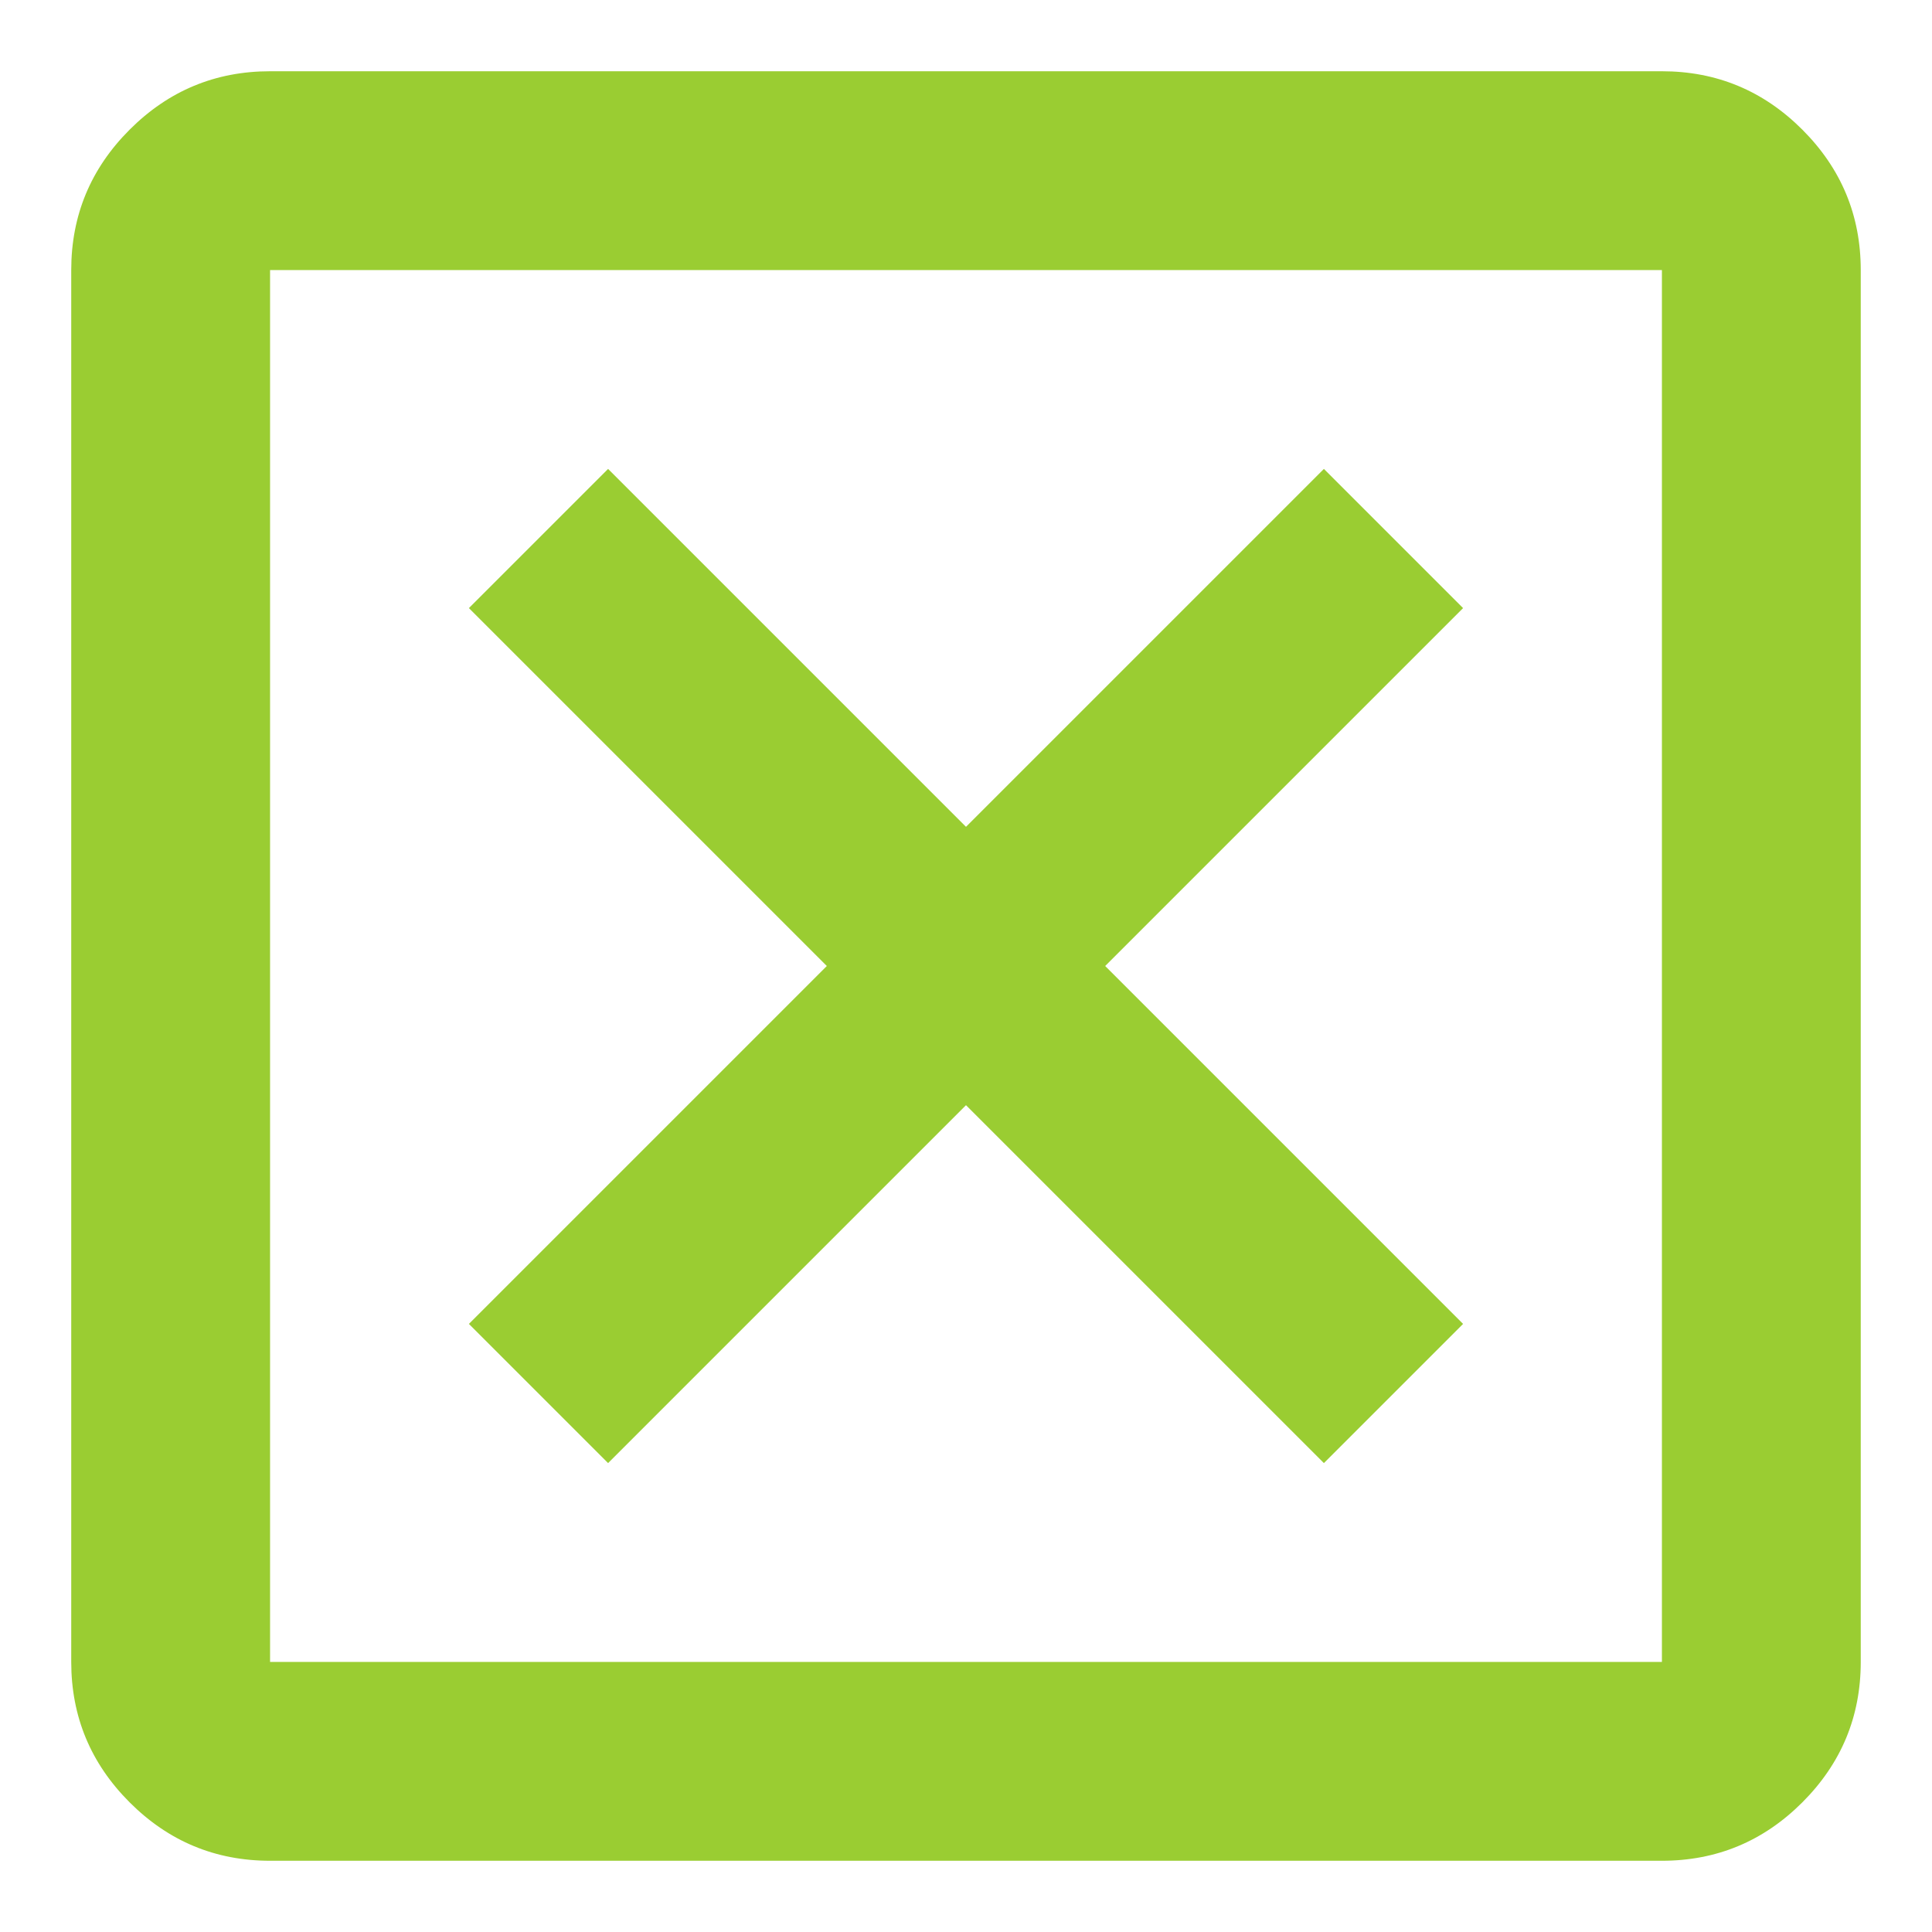 <?xml version="1.0" encoding="UTF-8" standalone="no"?>
<svg
   height="24"
   viewBox="0 -960 960 960"
   width="24"
   fill="#bdd6ac"
   version="1.1"
   id="svg1"
   sodipodi:docname="SCM_DolphinTiming_Collection.svg"
   inkscape:version="1.4 (86a8ad7, 2024-10-11)"
   inkscape:export-filename="..\PNG\time_manual_Blue.png"
   inkscape:export-xdpi="256"
   inkscape:export-ydpi="256"
   xml:space="preserve"
   inkscape:export-batch-path="..\SVG"
   inkscape:export-batch-name=""
   xmlns:inkscape="http://www.inkscape.org/namespaces/inkscape"
   xmlns:sodipodi="http://sodipodi.sourceforge.net/DTD/sodipodi-0.dtd"
   xmlns="http://www.w3.org/2000/svg"
   xmlns:svg="http://www.w3.org/2000/svg"><defs
     id="defs1" /><sodipodi:namedview
     id="namedview1"
     pagecolor="#ffffff"
     bordercolor="#666666"
     borderopacity="1.0"
     inkscape:showpageshadow="2"
     inkscape:pageopacity="0.0"
     inkscape:pagecheckerboard="0"
     inkscape:deskcolor="#d1d1d1"
     showgrid="false"
     inkscape:zoom="6.9398215"
     inkscape:cx="61.240768"
     inkscape:cy="36.816509"
     inkscape:window-width="2560"
     inkscape:window-height="1377"
     inkscape:window-x="-8"
     inkscape:window-y="-8"
     inkscape:window-maximized="1"
     inkscape:current-layer="svg1"
     showguides="true"><inkscape:page
       x="0"
       y="0"
       width="960"
       height="960"
       id="page39"
       margin="0"
       bleed="0"
       inkscape:label="DisableAutomatic" /><sodipodi:guide
       position="786.983,960"
       orientation="0,-1"
       id="guide44"
       inkscape:locked="false" /><sodipodi:guide
       position="9923.16,1681.067"
       orientation="1,0"
       id="guide45"
       inkscape:locked="false" /><sodipodi:guide
       position="8970.777,1744.879"
       orientation="1,0"
       id="guide46"
       inkscape:locked="false" /><sodipodi:guide
       position="1198.878,3270.637"
       orientation="1,0"
       id="guide47"
       inkscape:locked="false" /><sodipodi:guide
       position="7204.796,3241.818"
       orientation="1,0"
       id="guide1"
       inkscape:locked="false" /><sodipodi:guide
       position="4801.276,2999.737"
       orientation="1,0"
       id="guide2"
       inkscape:locked="false" /><sodipodi:guide
       position="3602.398,3115.013"
       orientation="1,0"
       id="guide3"
       inkscape:locked="false" /><sodipodi:guide
       position="2397.756,3115.013"
       orientation="1,0"
       id="guide4"
       inkscape:locked="false" /><sodipodi:guide
       position="939.556,-108.855"
       orientation="0,-1"
       id="guide5"
       inkscape:locked="false" /><sodipodi:guide
       position="6000.154,3374.386"
       orientation="1,0"
       id="guide6"
       inkscape:locked="false" /><sodipodi:guide
       position="5311.375,2025.648"
       orientation="0,-1"
       id="guide7"
       inkscape:locked="false" /><sodipodi:guide
       position="-0,3045.847"
       orientation="1,0"
       id="guide8"
       inkscape:locked="false" /></sodipodi:namedview><g
     style="display:inline;fill:#9acd32"
     id="g28"
     transform="matrix(1.235,0,0,1.235,-112.804,112.803)"
     inkscape:label="DisableAutomatic"><path
       d="m 336,-280 144,-144 144,144 56,-56 -144,-144 144,-144 -56,-56 -144,144 -144,-144 -56,56 144,144 -144,144 z m -136,160 q -33,0 -56.5,-23.5 Q 120,-167 120,-200 v -560 q 0,-33 23.5,-56.5 Q 167,-840 200,-840 h 560 q 33,0 56.5,23.5 23.5,23.5 23.5,56.5 v 560 q 0,33 -23.5,56.5 Q 793,-120 760,-120 Z m 0,-80 H 760 V -760 H 200 Z m 0,-560 v 560 z"
       id="path28"
       style="fill:#9acd32" /></g></svg>
